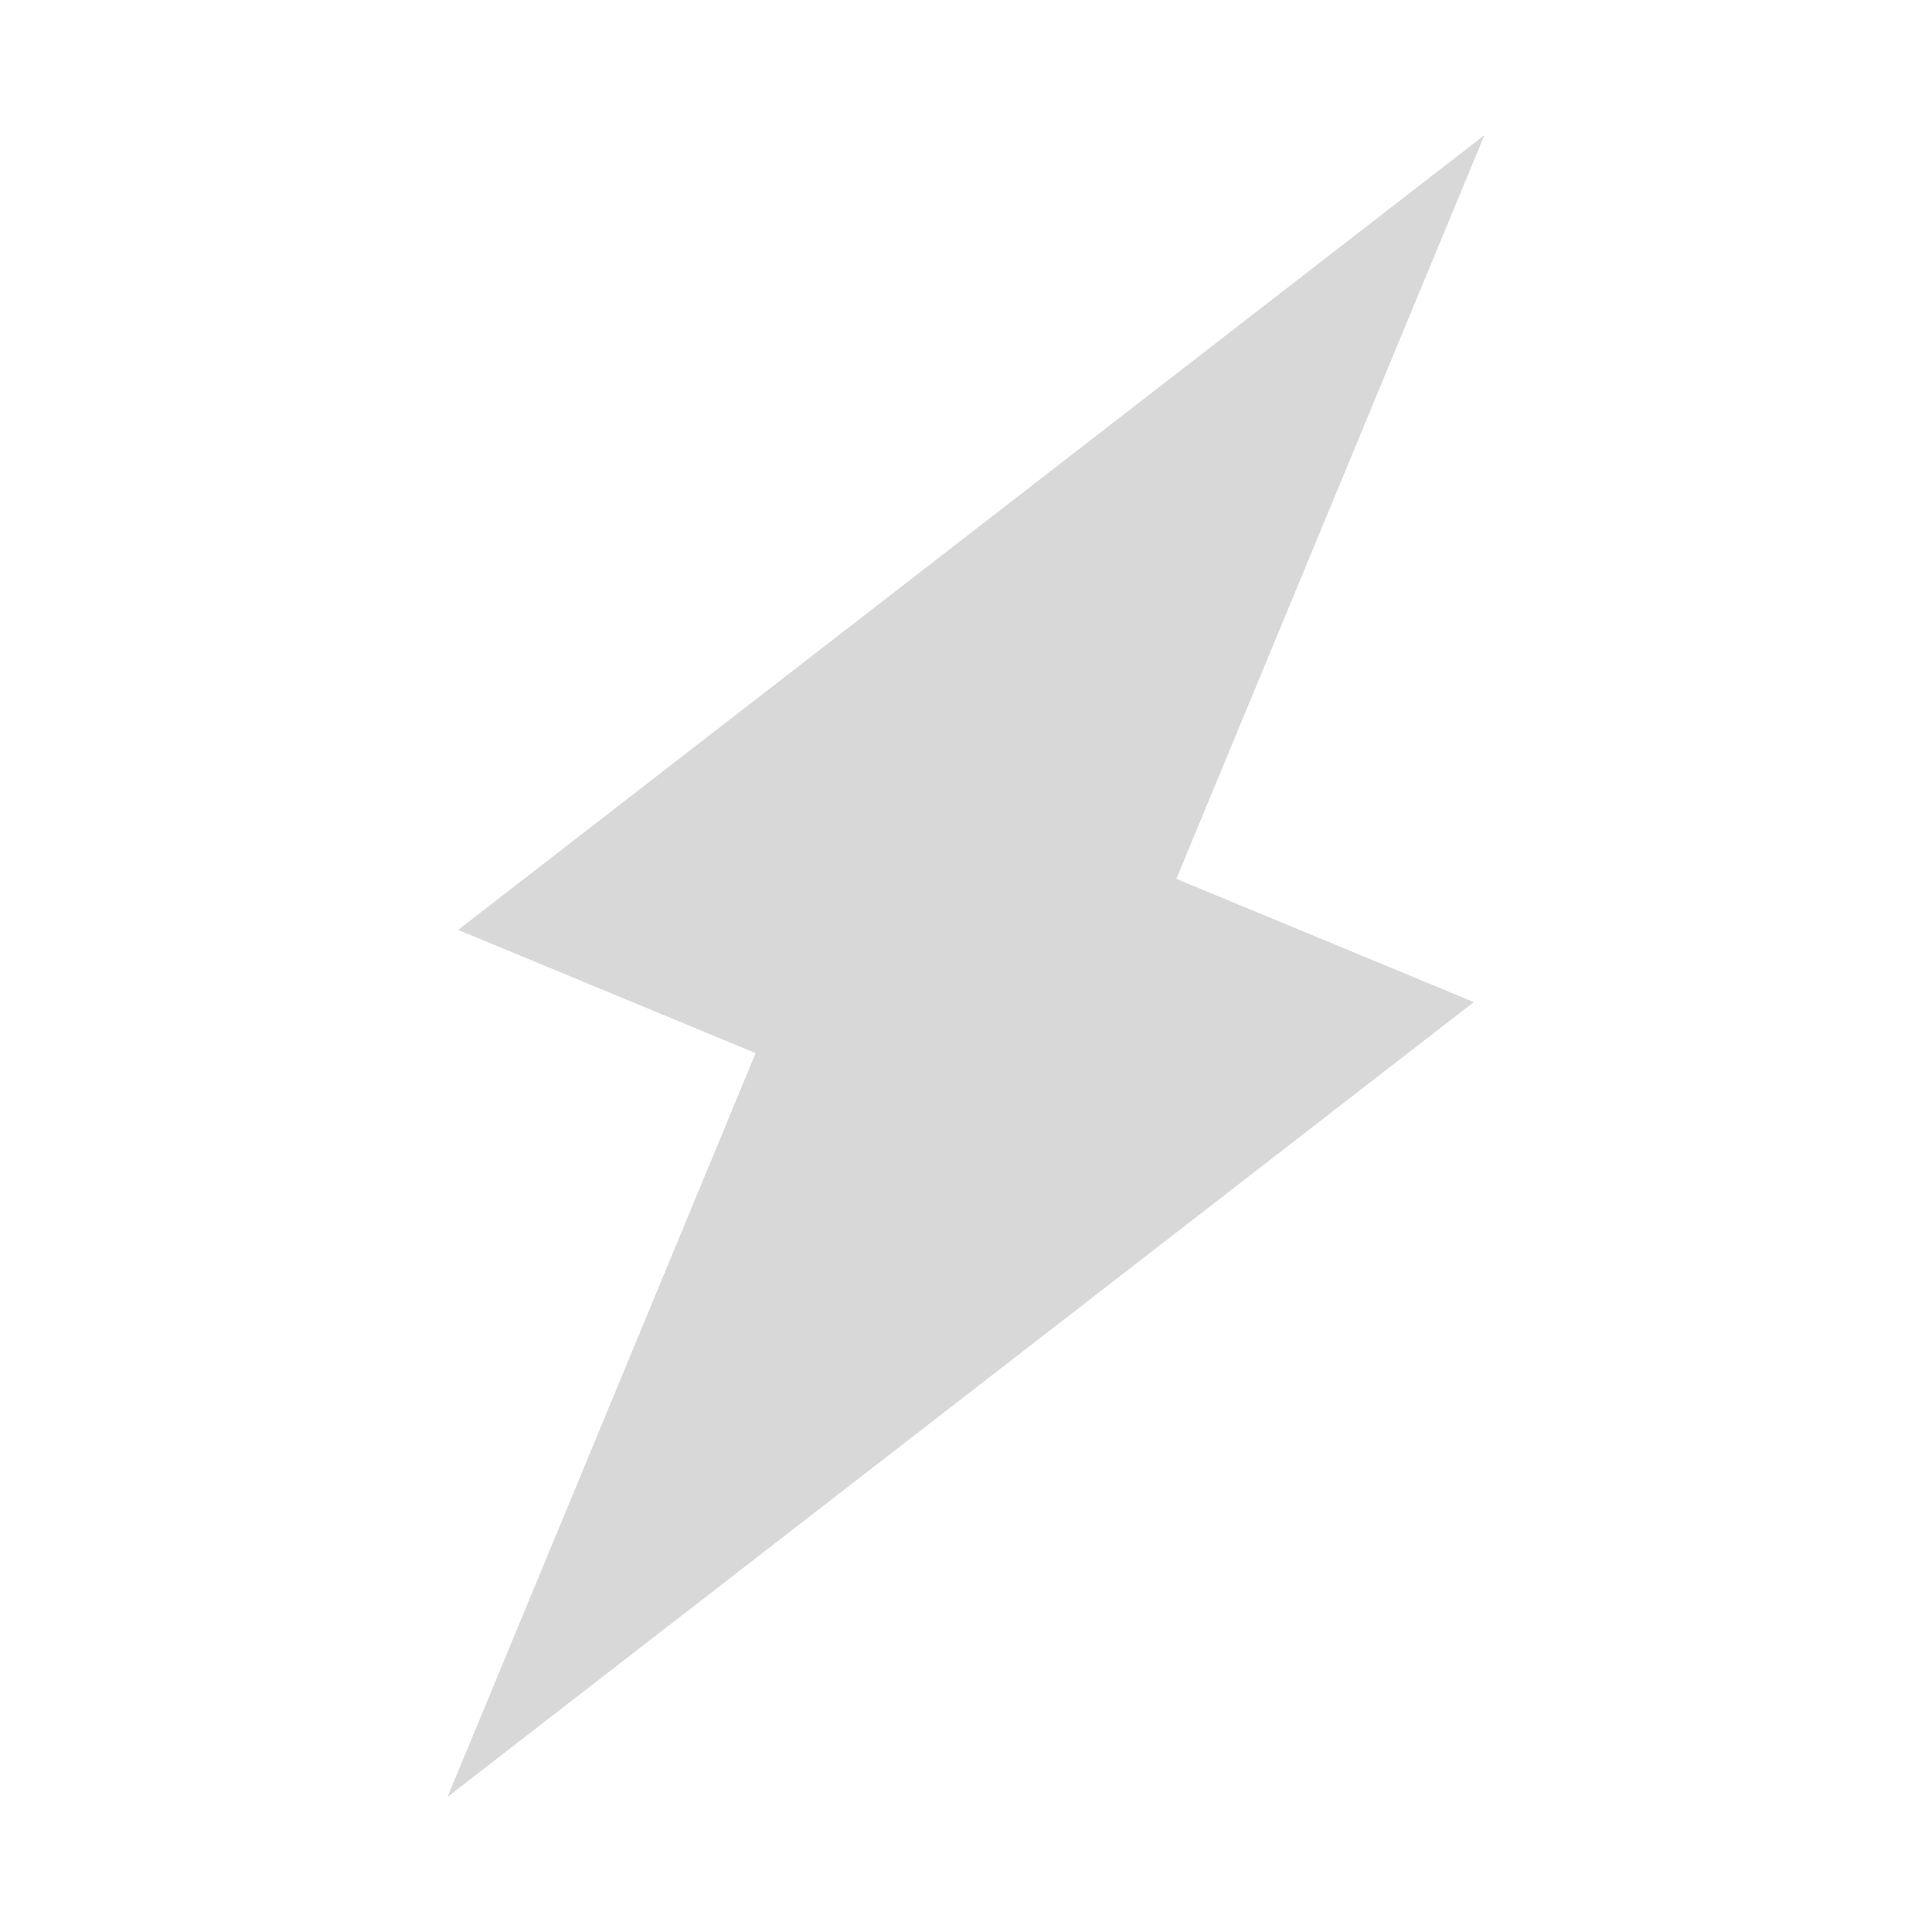 <svg xmlns="http://www.w3.org/2000/svg" viewBox="0 0 24 24">
  <defs>
    <style id="current-color-scheme" type="text/css">
      .ColorScheme-Text { color: #D8D8D8 }
    </style>
  </defs>
  <g class="ColorScheme-Text"  style="fill:currentColor" transform="translate(12,12)">
    <path class="symbol" transform="rotate(22.5)" d="m 2,-12 l -8,14 h 4 v 10 l 8,-14 h -4"/>
  </g>
</svg>
